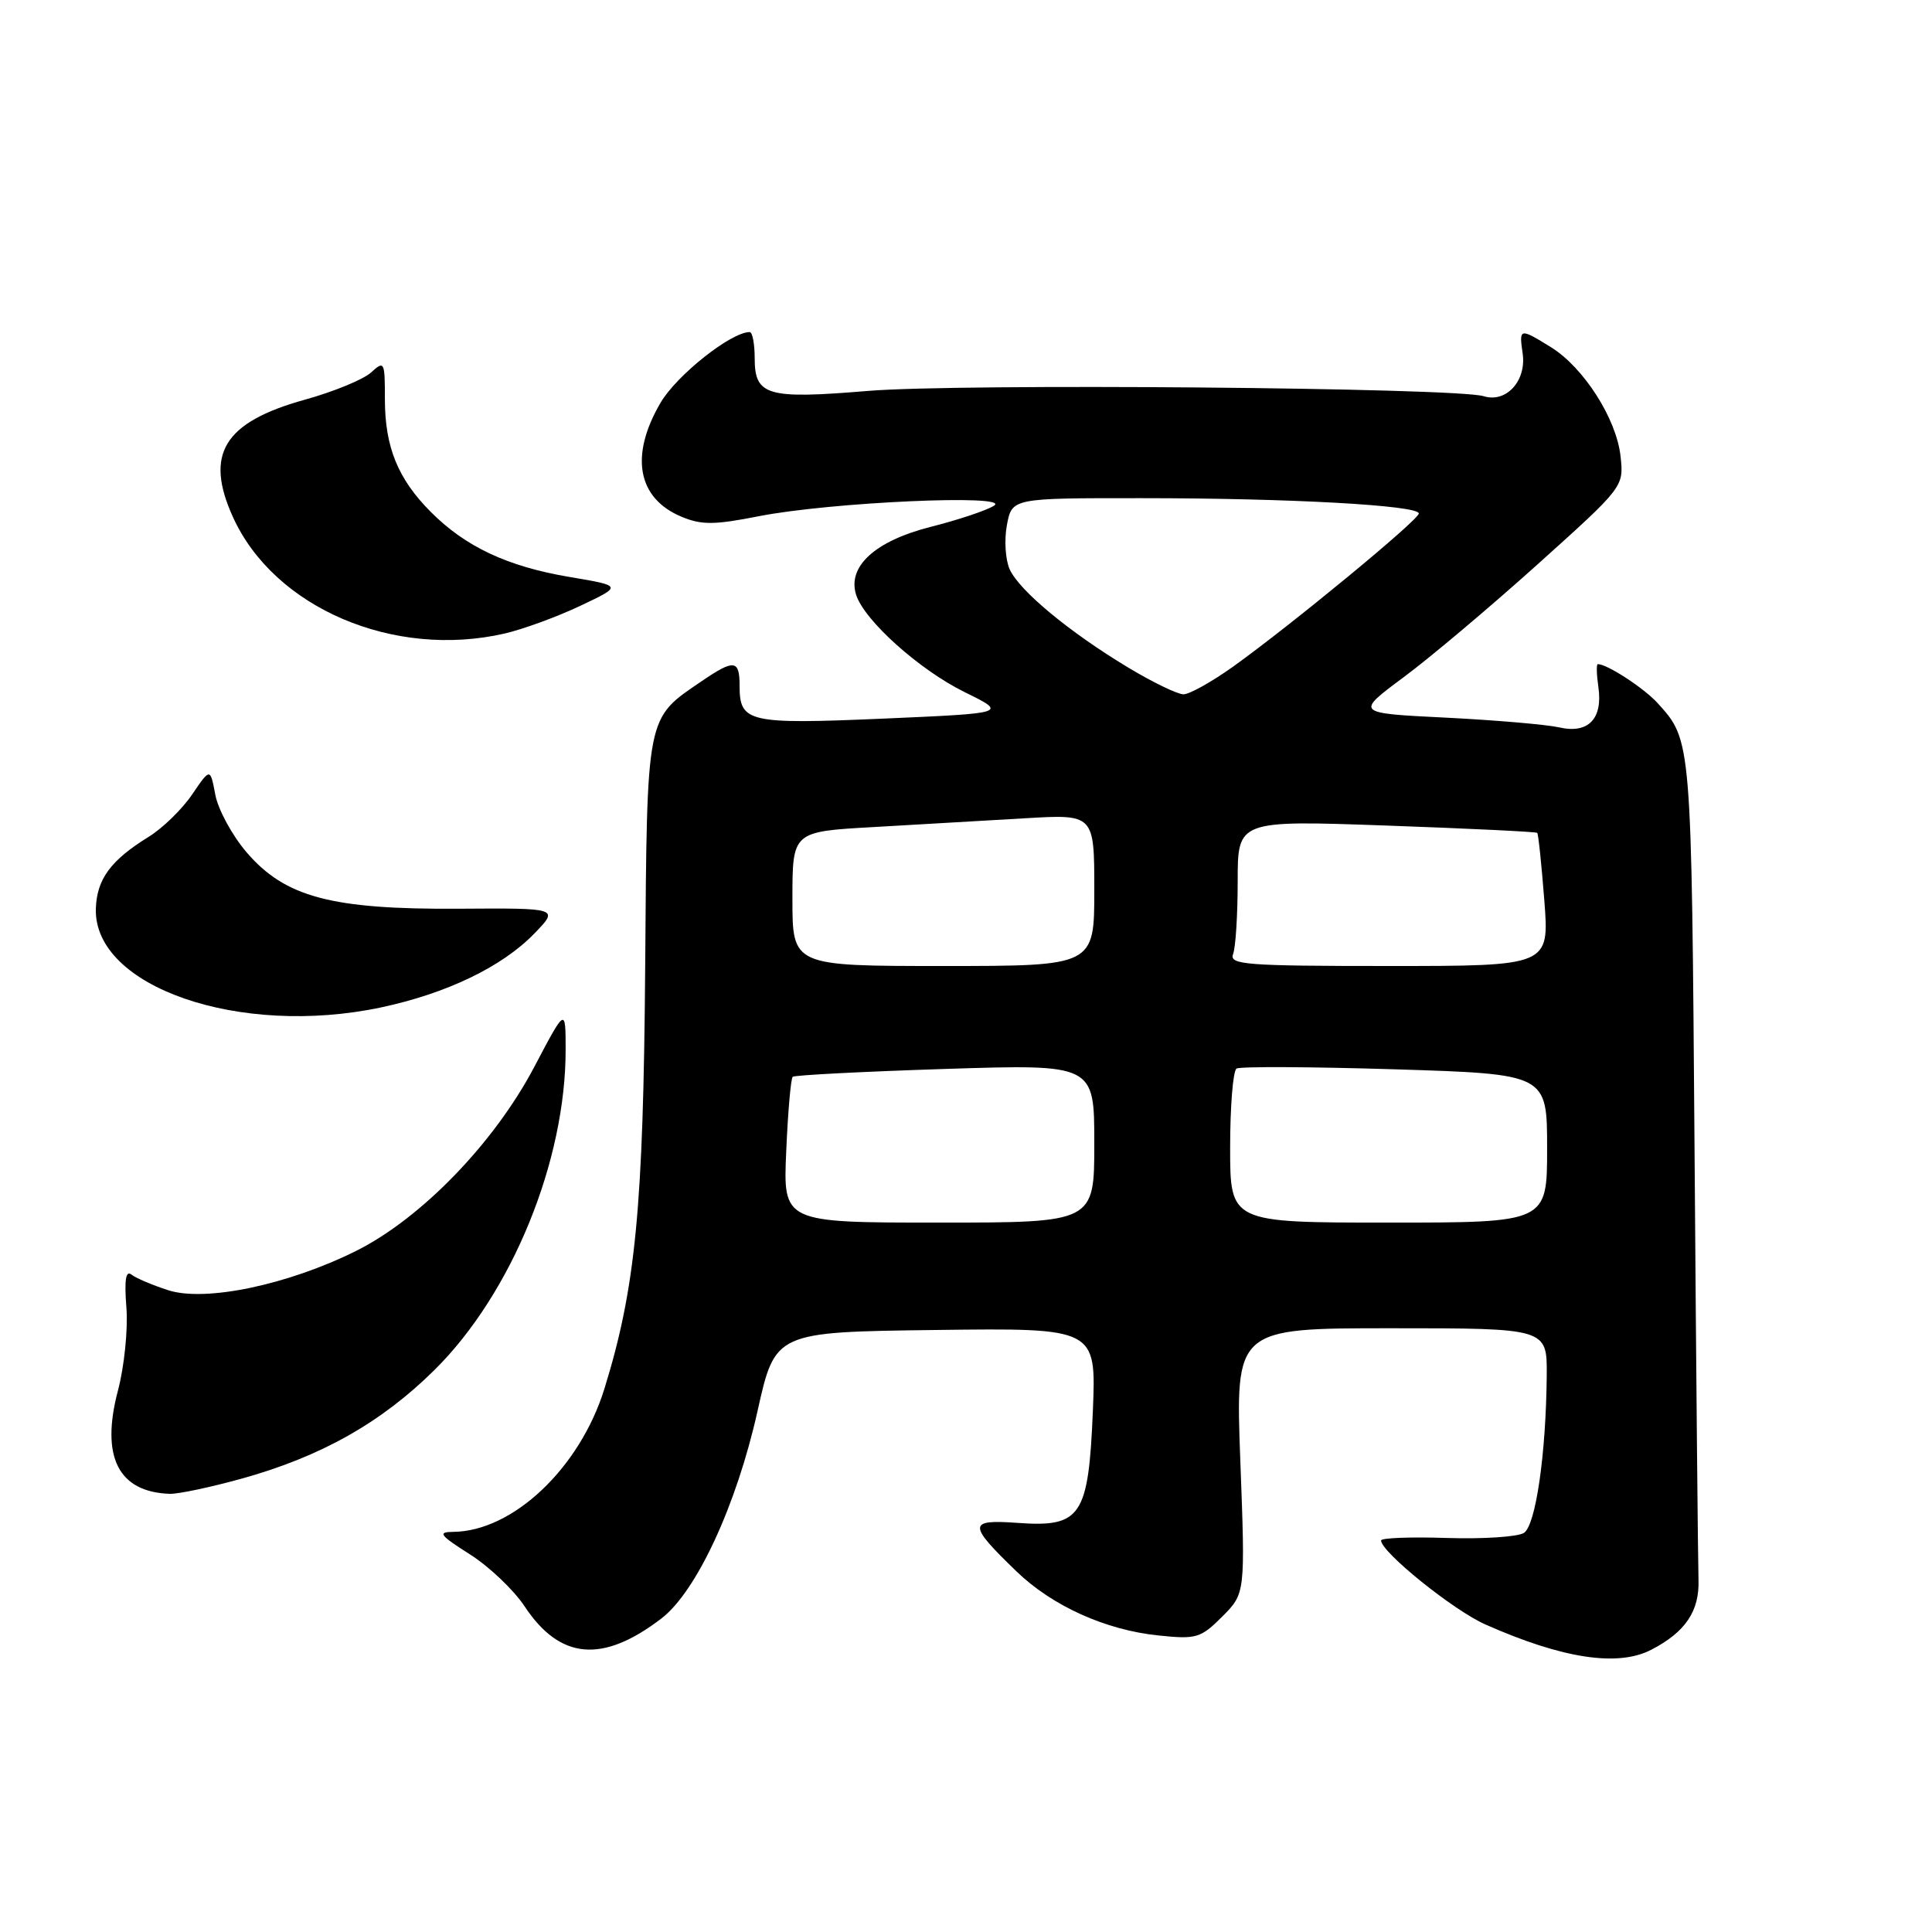<?xml version="1.0" encoding="UTF-8" standalone="no"?>
<!DOCTYPE svg PUBLIC "-//W3C//DTD SVG 1.1//EN" "http://www.w3.org/Graphics/SVG/1.1/DTD/svg11.dtd" >
<svg xmlns="http://www.w3.org/2000/svg" xmlns:xlink="http://www.w3.org/1999/xlink" version="1.1" viewBox="0 0 256 256">
 <g >
 <path fill="currentColor"
d=" M 218.80 218.60 C 223.33 216.26 225.20 213.48 225.06 209.32 C 224.99 207.22 224.75 181.79 224.54 152.82 C 224.13 97.77 224.16 98.16 219.63 93.15 C 217.82 91.17 212.97 88.00 211.72 88.00 C 211.52 88.00 211.55 89.35 211.79 91.01 C 212.41 95.25 210.46 97.27 206.59 96.38 C 204.89 96.00 198.12 95.42 191.54 95.09 C 179.58 94.50 179.58 94.50 185.97 89.75 C 189.49 87.14 197.50 80.39 203.77 74.75 C 215.17 64.50 215.17 64.50 214.73 60.45 C 214.19 55.49 209.85 48.69 205.50 46.00 C 201.36 43.44 201.27 43.46 201.76 46.84 C 202.29 50.45 199.58 53.43 196.60 52.50 C 192.95 51.36 127.01 50.79 115.00 51.80 C 101.63 52.91 100.00 52.44 100.00 47.46 C 100.00 45.56 99.70 44.00 99.34 44.00 C 96.87 44.00 89.67 49.71 87.53 53.36 C 83.41 60.39 84.46 66.05 90.33 68.48 C 92.96 69.58 94.68 69.56 100.50 68.41 C 110.01 66.53 134.17 65.45 131.71 67.01 C 130.72 67.64 126.93 68.90 123.29 69.82 C 115.96 71.68 112.25 75.06 113.44 78.81 C 114.52 82.21 121.83 88.77 127.84 91.72 C 133.50 94.50 133.50 94.50 117.06 95.22 C 99.15 95.99 98.00 95.73 98.00 90.88 C 98.00 87.41 97.29 87.32 92.99 90.25 C 85.57 95.30 85.74 94.43 85.49 128.18 C 85.25 160.06 84.22 170.68 80.08 184.04 C 76.82 194.53 67.96 202.91 60.05 202.98 C 57.95 203.00 58.25 203.41 62.25 205.95 C 64.81 207.57 68.08 210.68 69.52 212.86 C 74.20 219.92 79.82 220.43 87.61 214.48 C 92.28 210.92 97.58 199.49 100.37 187.00 C 102.71 176.50 102.71 176.50 123.99 176.23 C 145.26 175.96 145.26 175.96 144.81 186.96 C 144.23 200.95 143.25 202.40 134.82 201.79 C 128.24 201.32 128.22 201.97 134.67 208.20 C 139.43 212.80 146.49 215.99 153.52 216.71 C 158.52 217.23 159.10 217.06 161.95 214.21 C 165.01 211.14 165.01 211.14 164.35 193.57 C 163.69 176.00 163.69 176.00 184.34 176.00 C 205.00 176.00 205.00 176.00 204.95 182.25 C 204.86 192.64 203.50 202.06 201.94 203.11 C 201.15 203.64 196.56 203.94 191.75 203.79 C 186.94 203.63 183.00 203.78 183.00 204.12 C 183.00 205.65 192.59 213.38 196.82 215.25 C 207.03 219.78 214.37 220.90 218.80 218.60 Z  M 32.01 195.93 C 42.53 193.01 50.52 188.51 57.58 181.52 C 67.81 171.39 74.99 153.83 74.95 139.00 C 74.94 133.50 74.94 133.50 70.78 141.40 C 65.46 151.48 55.82 161.43 47.21 165.74 C 38.19 170.24 27.21 172.55 22.29 170.96 C 20.21 170.29 18.01 169.36 17.42 168.89 C 16.66 168.29 16.46 169.61 16.75 173.27 C 16.97 176.16 16.47 181.07 15.63 184.25 C 13.31 193.03 15.67 197.72 22.52 197.94 C 23.63 197.97 27.90 197.07 32.01 195.93 Z  M 50.48 133.49 C 59.19 131.64 66.54 128.10 70.80 123.70 C 74.08 120.32 74.08 120.32 60.79 120.41 C 43.93 120.52 37.77 118.88 32.67 112.93 C 30.76 110.70 28.90 107.27 28.53 105.31 C 27.86 101.74 27.86 101.74 25.46 105.27 C 24.15 107.21 21.56 109.73 19.72 110.87 C 14.66 113.99 12.82 116.50 12.70 120.42 C 12.41 130.77 31.75 137.45 50.48 133.49 Z  M 66.89 83.94 C 69.30 83.38 73.80 81.74 76.88 80.28 C 82.48 77.63 82.48 77.63 75.46 76.45 C 67.24 75.06 61.69 72.46 57.08 67.83 C 52.72 63.46 51.00 59.22 51.00 52.88 C 51.00 47.89 50.93 47.75 49.15 49.37 C 48.13 50.29 44.19 51.91 40.40 52.96 C 29.66 55.94 27.07 60.16 30.87 68.52 C 36.33 80.55 52.18 87.33 66.89 83.94 Z  M 104.18 152.54 C 104.40 147.34 104.79 142.90 105.04 142.68 C 105.30 142.46 114.39 141.99 125.25 141.64 C 145.00 141.01 145.00 141.01 145.00 151.51 C 145.00 162.00 145.00 162.00 124.38 162.00 C 103.76 162.00 103.76 162.00 104.18 152.54 Z  M 163.00 152.06 C 163.00 146.59 163.38 141.88 163.85 141.59 C 164.32 141.30 173.77 141.35 184.85 141.69 C 205.00 142.32 205.00 142.32 205.00 152.16 C 205.00 162.00 205.00 162.00 184.00 162.00 C 163.00 162.00 163.00 162.00 163.00 152.06 Z  M 105.00 119.10 C 105.00 110.19 105.00 110.19 115.75 109.59 C 121.66 109.25 130.66 108.73 135.75 108.43 C 145.00 107.88 145.00 107.88 145.00 117.94 C 145.00 128.00 145.00 128.00 125.00 128.00 C 105.00 128.00 105.00 128.00 105.00 119.10 Z  M 163.39 126.42 C 163.73 125.55 164.00 121.20 164.00 116.76 C 164.00 108.69 164.00 108.69 183.71 109.39 C 194.56 109.78 203.55 110.21 203.69 110.36 C 203.84 110.51 204.26 114.54 204.63 119.31 C 205.30 128.00 205.30 128.00 184.04 128.00 C 165.07 128.00 162.85 127.83 163.39 126.42 Z  M 149.47 88.44 C 141.68 83.75 135.08 78.28 133.79 75.44 C 133.22 74.18 133.05 71.54 133.42 69.58 C 134.09 66.00 134.09 66.00 151.30 66.01 C 170.94 66.01 188.00 66.96 188.00 68.04 C 188.00 68.88 171.05 82.85 163.38 88.34 C 160.56 90.35 157.61 92.00 156.82 92.00 C 156.03 92.00 152.72 90.40 149.47 88.44 Z "/>
</g>
</svg>